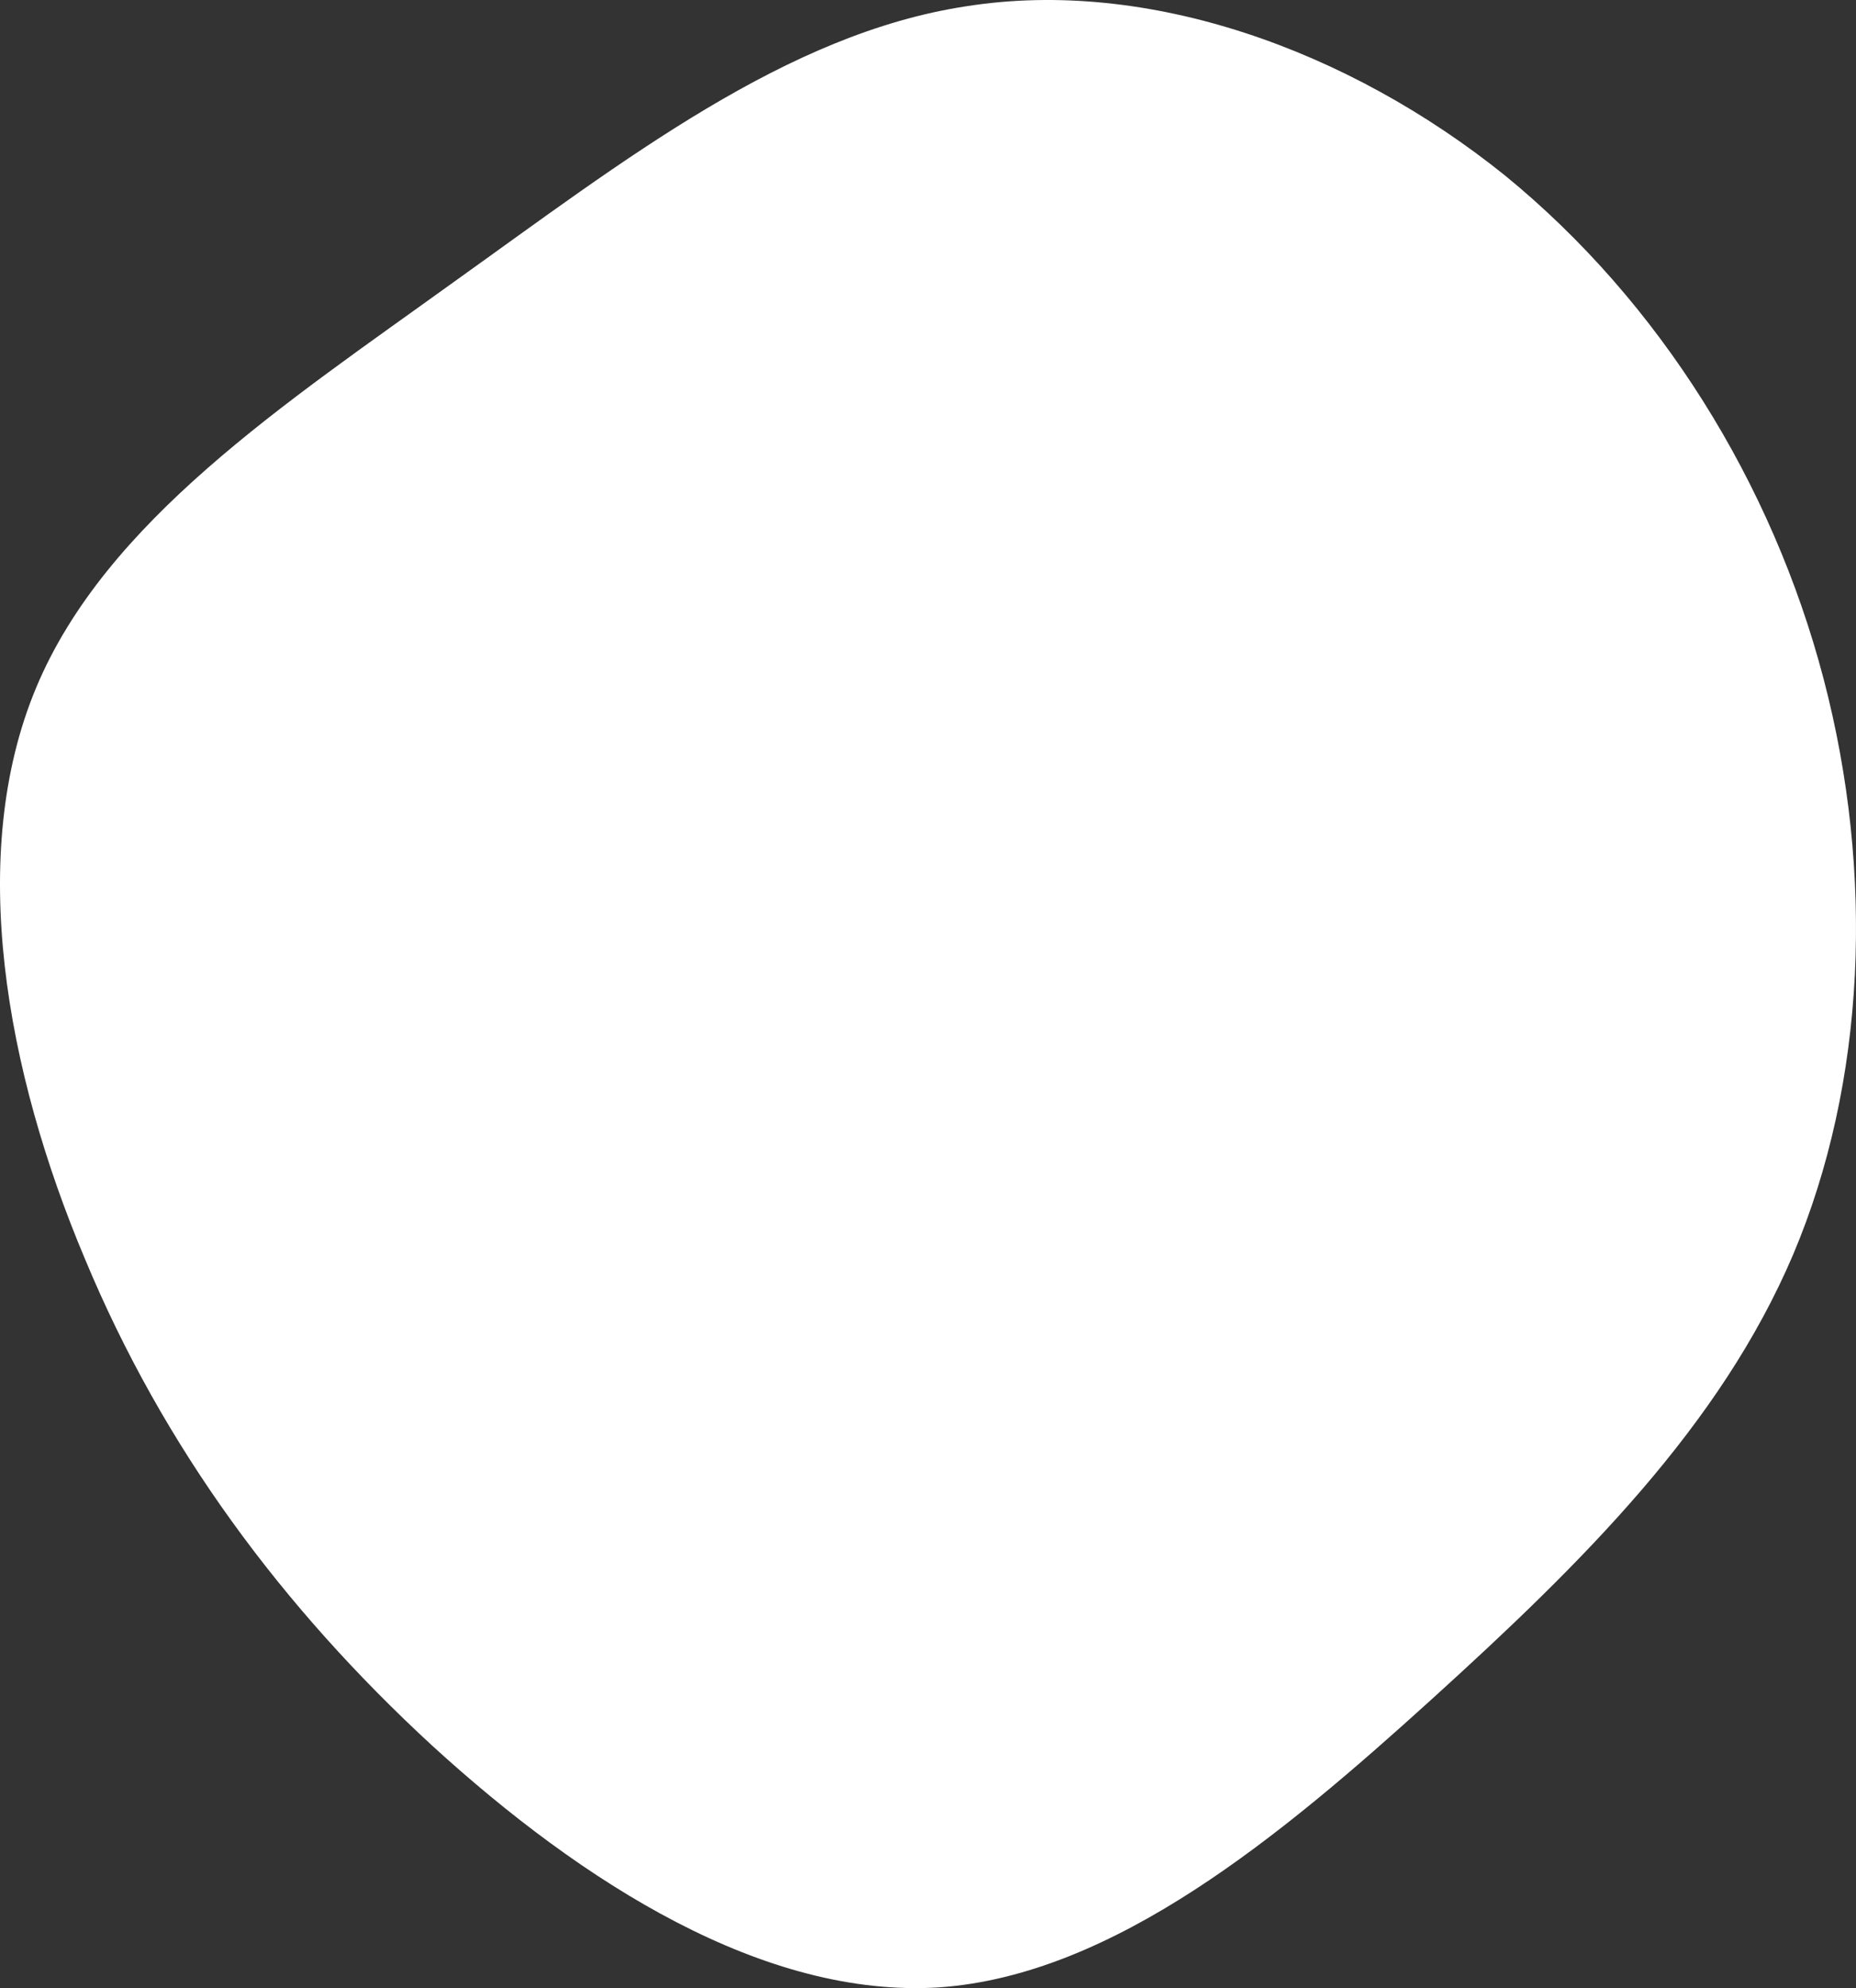 <svg width="1270" height="1360" viewBox="0 0 1270 1360" fill="none" xmlns="http://www.w3.org/2000/svg">
<rect x="0" y="0" width="1270" height="1360" fill="#333333" stroke="none"/>
<path d="M1029.54 119.814C1136.06 206.698 1212.78 330.82 1247.79 464.25C1282.8 597.68 1276.84 740.42 1226.93 858.335C1177.03 975.474 1083.17 1068.56 979.637 1162.43C876.1 1256.3 762.135 1350.94 642.956 1359.47C523.032 1367.23 398.639 1288.1 295.847 1194.24C193.055 1099.6 111.864 990.213 58.234 861.438C3.858 732.662 -22.957 584.492 24.715 470.456C72.386 356.42 194.545 276.517 310.744 192.735C426.944 109.729 537.929 22.844 661.578 4.226C785.226 -15.168 922.282 33.705 1029.54 119.814Z" fill="white"/>
</svg>
